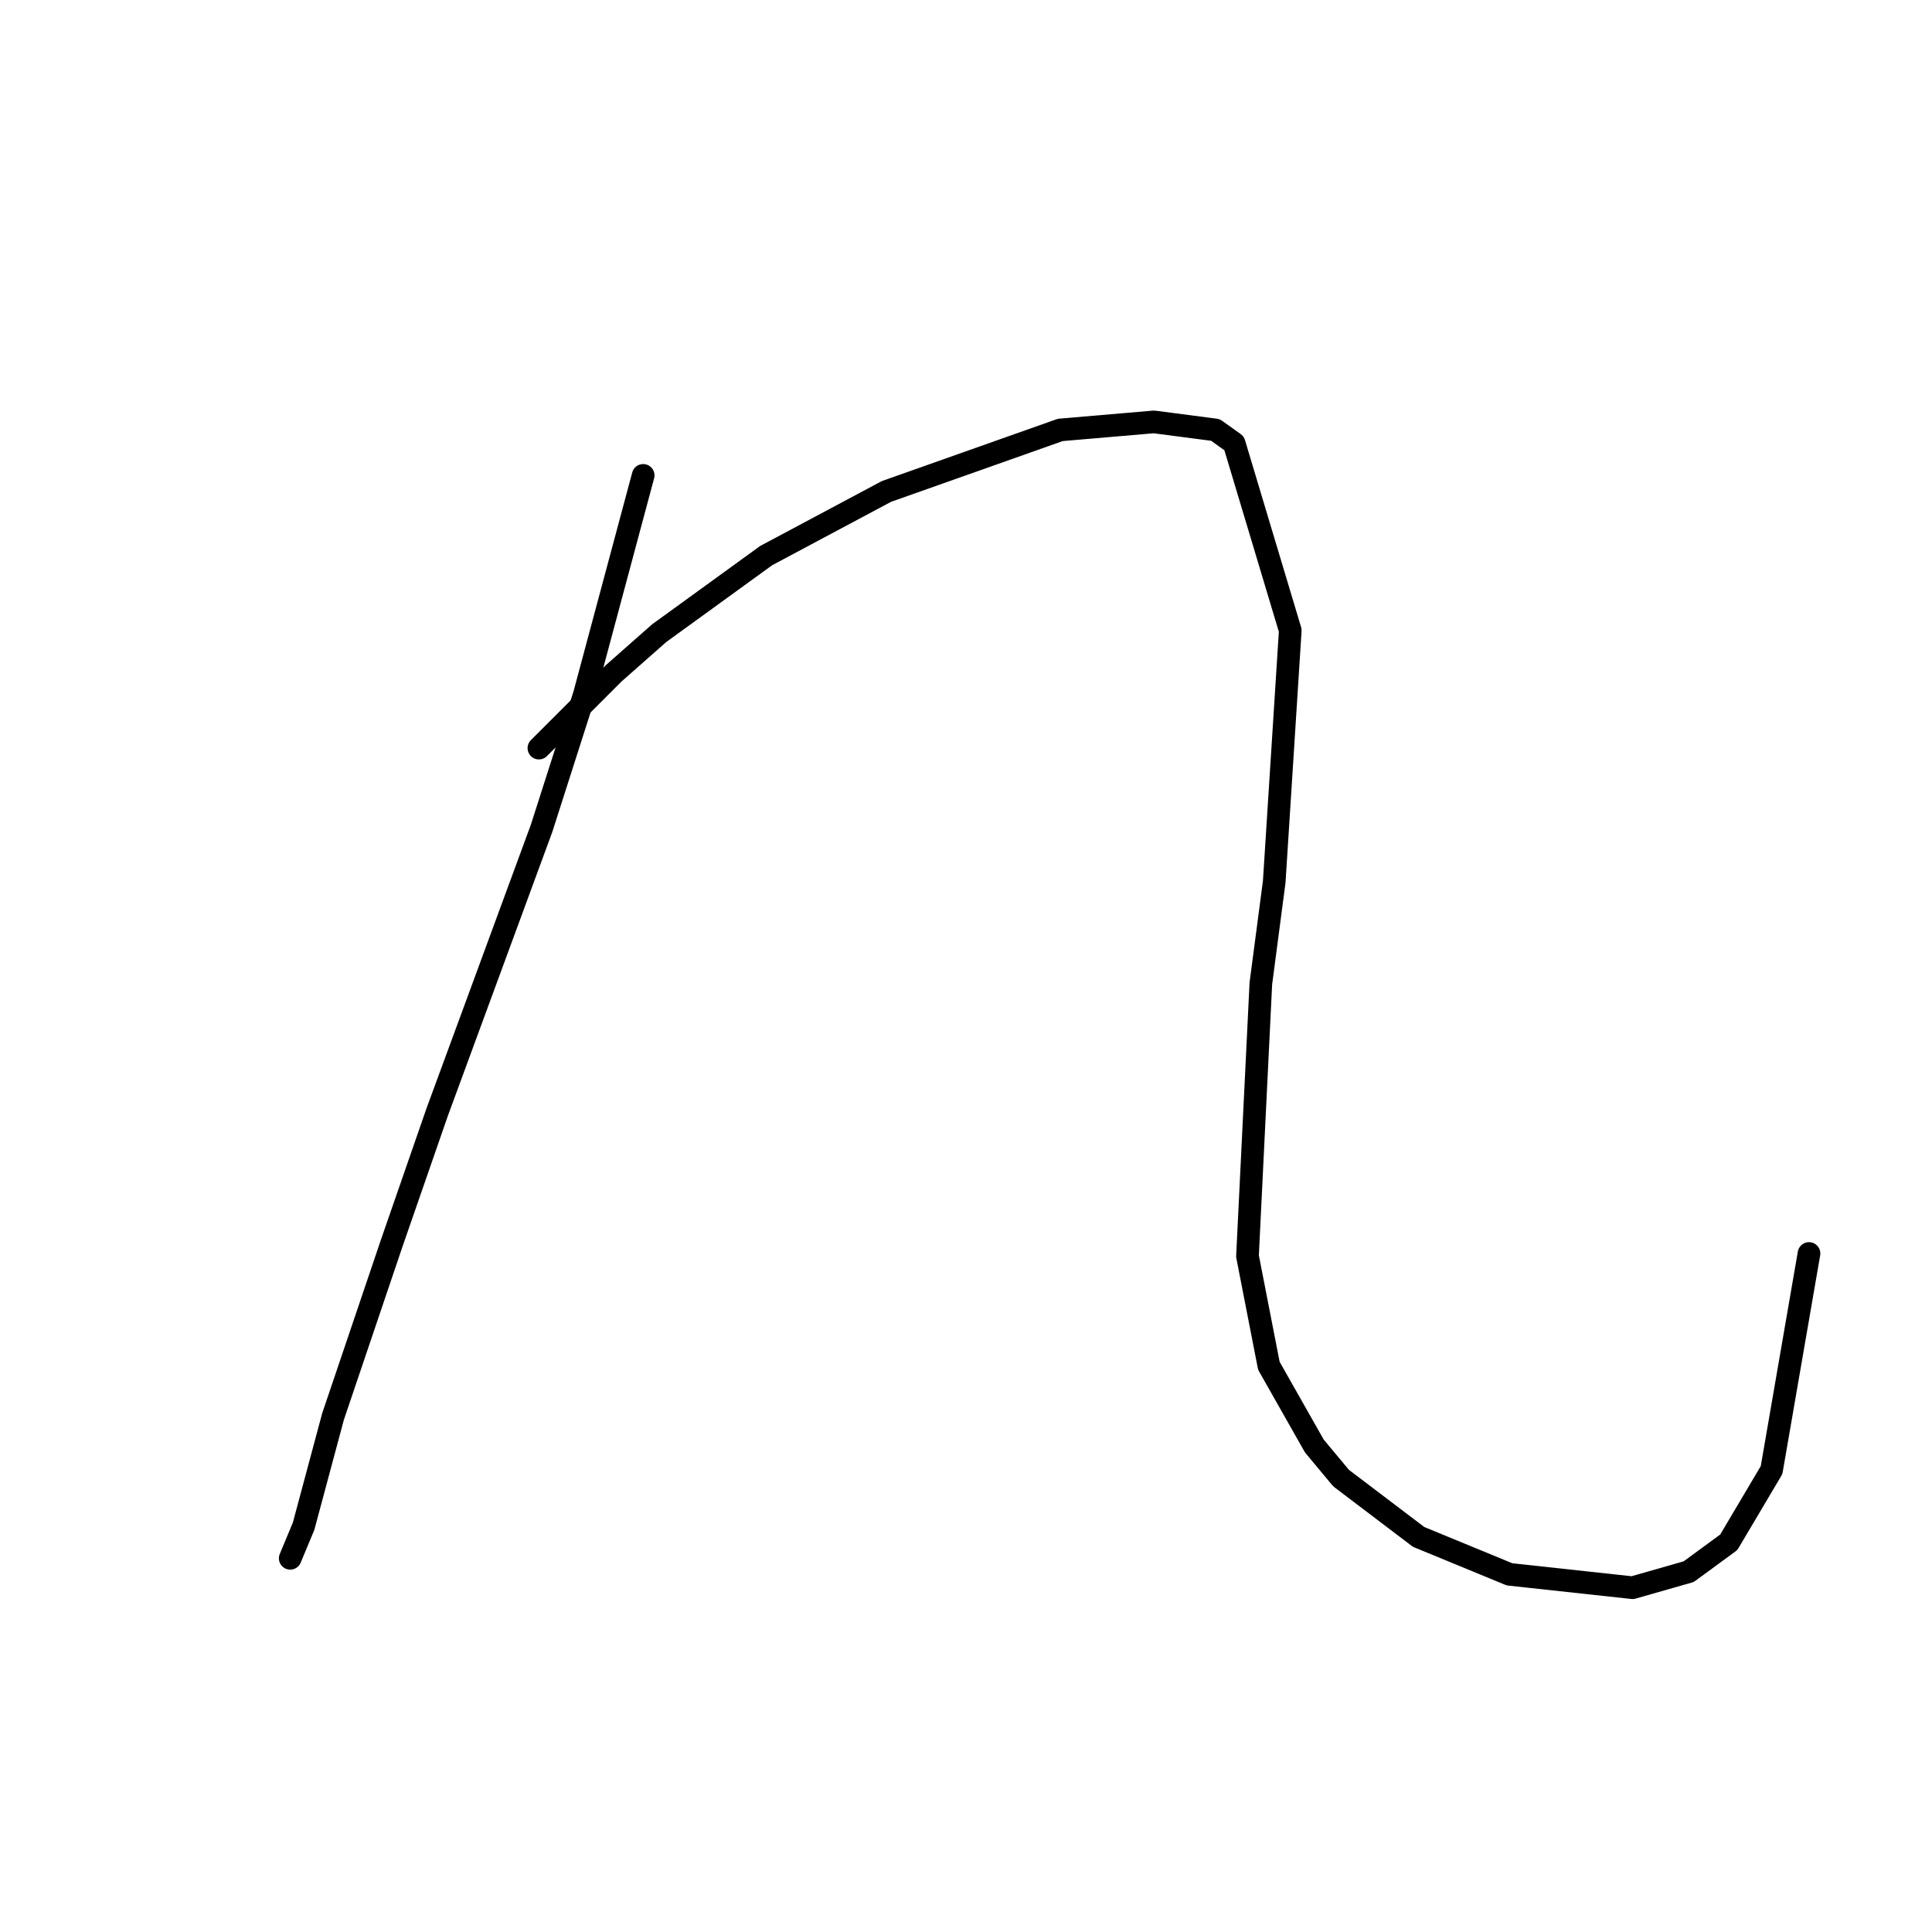 <?xml version="1.0" standalone="no"?>
    <svg width="256" height="256" xmlns="http://www.w3.org/2000/svg" version="1.1">
    <polyline stroke="black" stroke-width="3" stroke-linecap="round" fill="transparent" stroke-linejoin="round" points="85.225 62.99 81.328 77.517 77.431 92.043 71.762 109.758 57.944 147.315 51.921 164.676 44.126 187.706 40.229 202.232 38.457 206.484 38.457 206.484 " />
        <polyline stroke="black" stroke-width="3" stroke-linecap="round" fill="transparent" stroke-linejoin="round" points="71.407 99.129 76.368 94.169 81.328 89.209 87.351 83.894 101.523 73.619 117.467 65.116 140.497 56.967 152.898 55.904 161.047 56.967 163.527 58.739 170.967 83.54 168.841 116.845 167.07 130.308 165.298 166.447 168.133 180.974 174.156 191.603 177.699 195.855 187.974 203.649 200.02 208.609 216.318 210.381 223.759 208.255 229.073 204.358 234.742 194.792 239.702 166.093 239.702 166.093 " />
        </svg>
